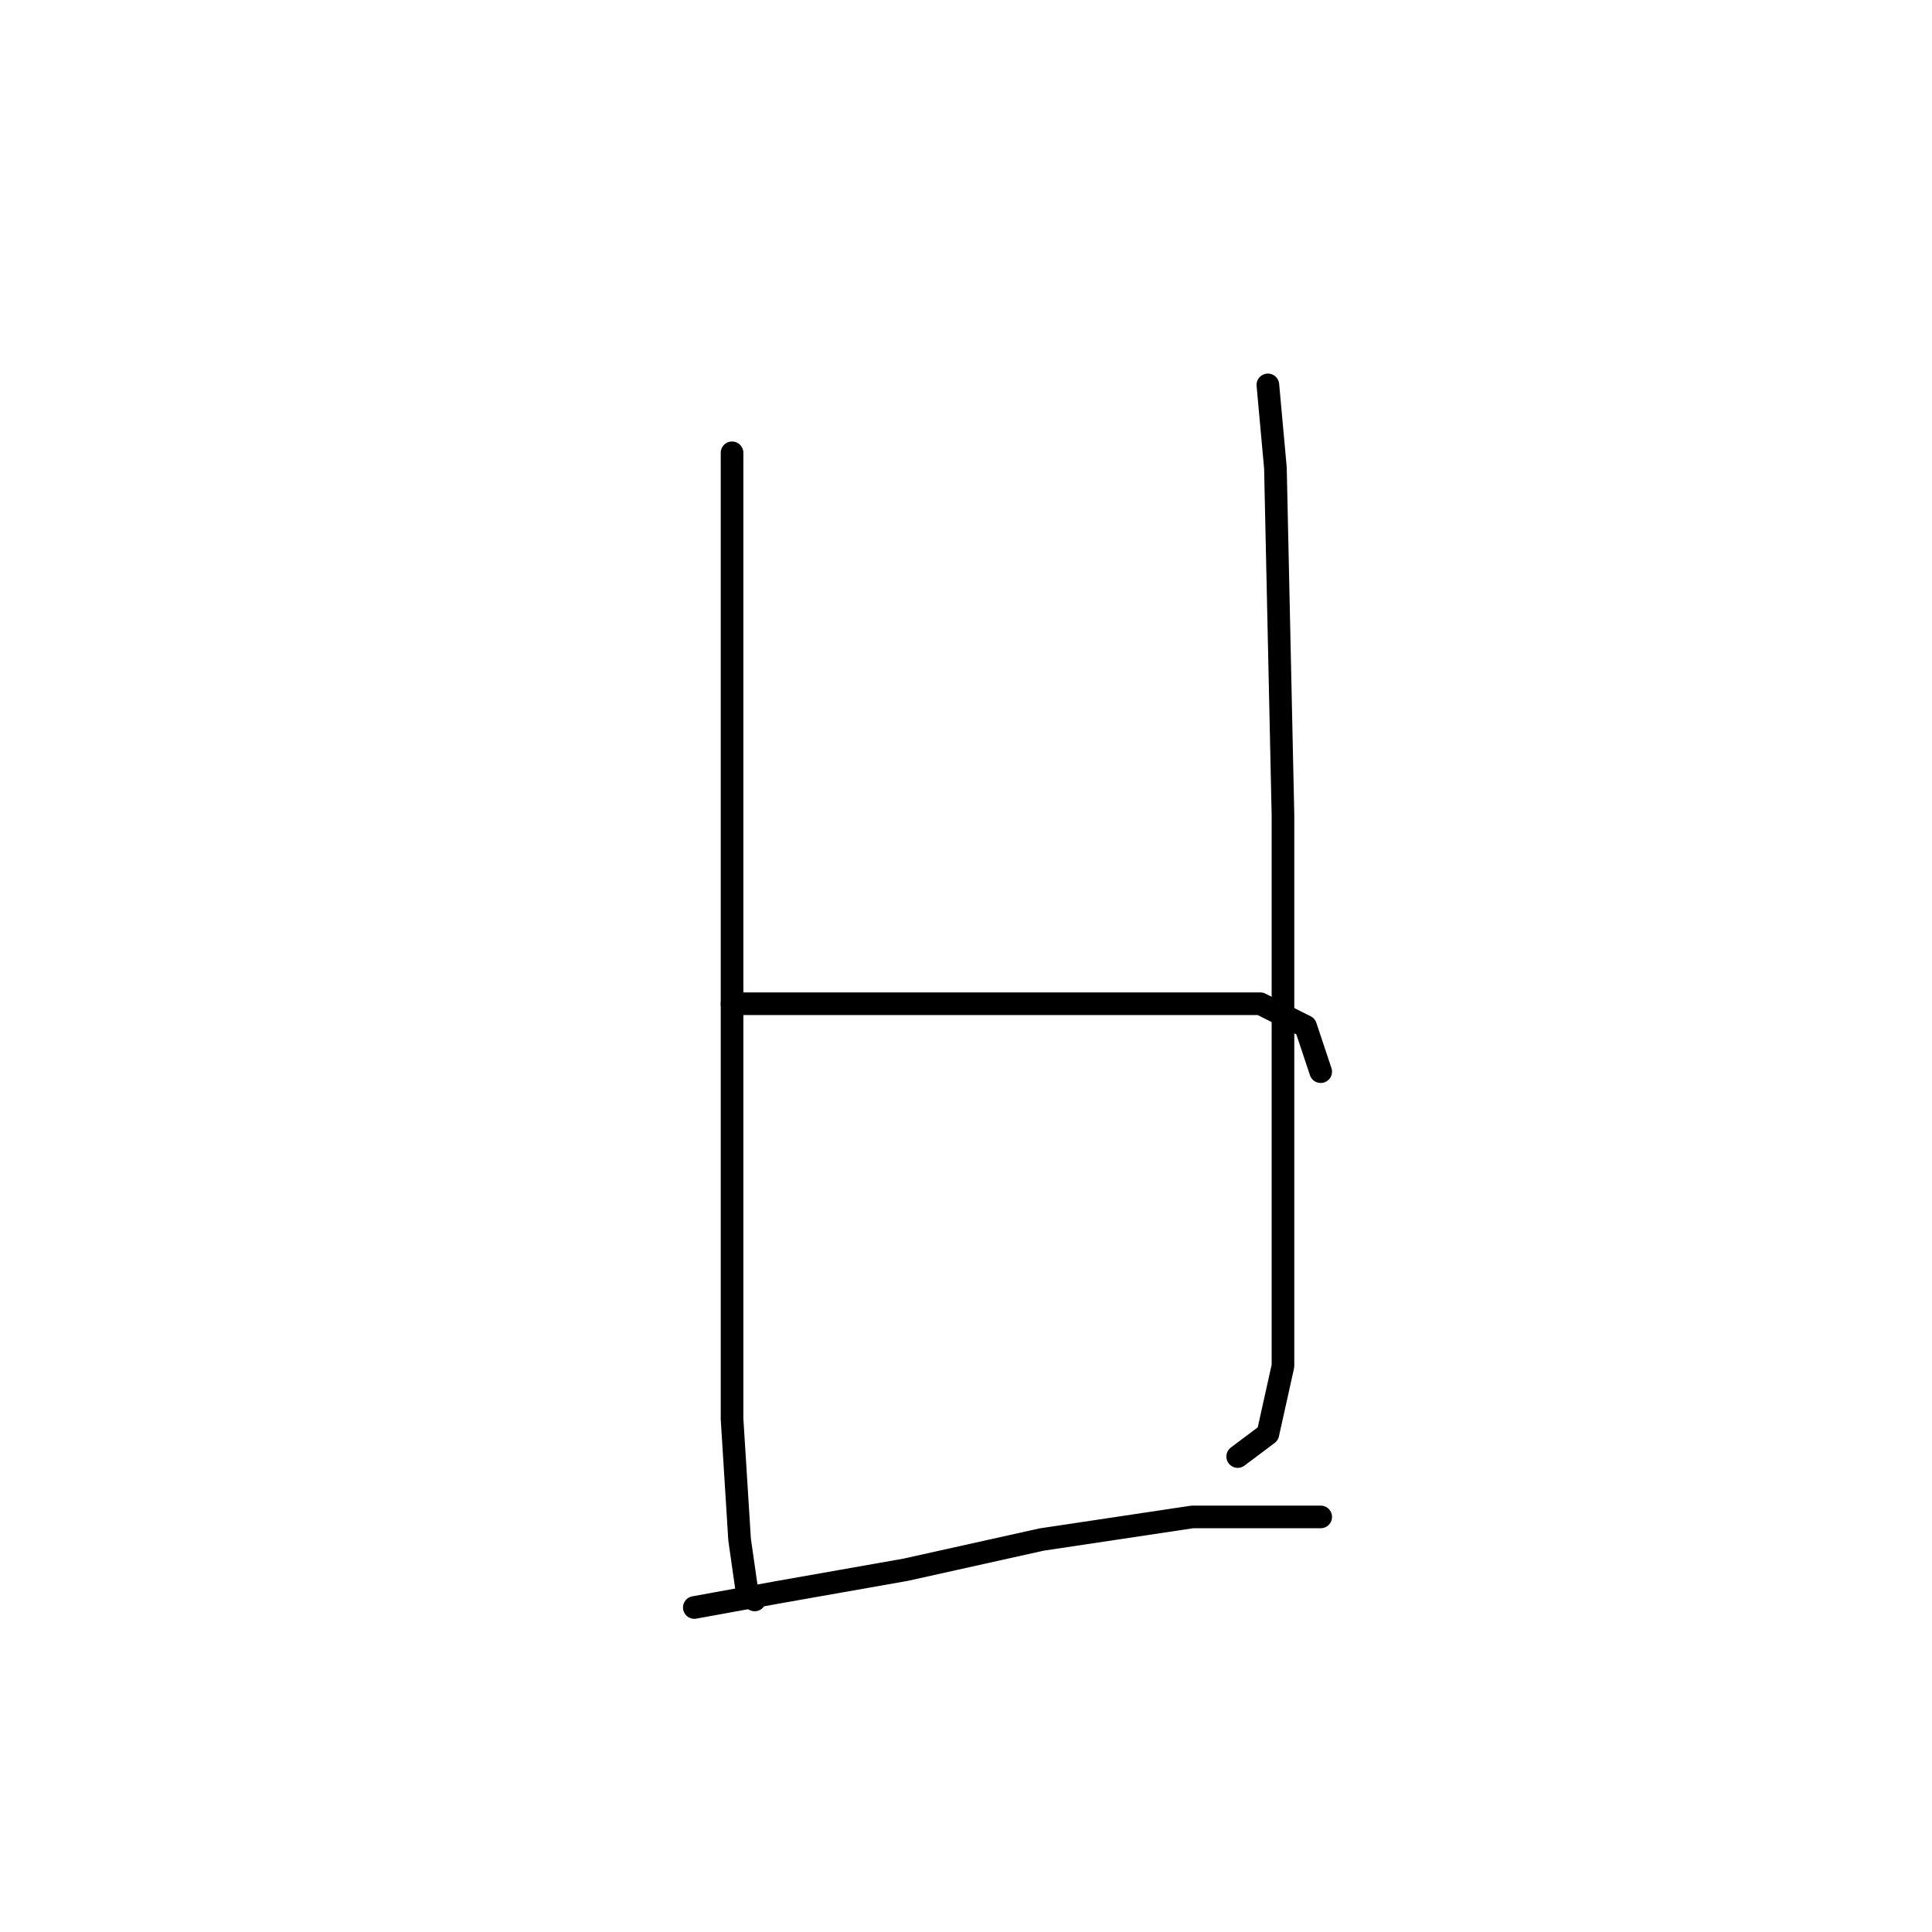 <?xml version="1.0" standalone="no"?>
    <svg width="256" height="256" xmlns="http://www.w3.org/2000/svg" version="1.1">
    <polyline stroke="black" stroke-width="3" stroke-linecap="round" fill="transparent" stroke-linejoin="round" points="97 60 97 71 97 103 97 135 97 165 97 188 98 204 99 211 100 212 100 212 " />
        <polyline stroke="black" stroke-width="3" stroke-linecap="round" fill="transparent" stroke-linejoin="round" points="168 51 169 62 170 108 170 134 170 146 170 165 170 181 168 190 164 193 164 193 " />
        <polyline stroke="black" stroke-width="3" stroke-linecap="round" fill="transparent" stroke-linejoin="round" points="97 133 115 133 124 133 148 133 155 133 167 133 173 136 175 142 175 142 " />
        <polyline stroke="black" stroke-width="3" stroke-linecap="round" fill="transparent" stroke-linejoin="round" points="92 213 103 211 120 208 138 204 158 201 175 201 175 201 " />
        </svg>